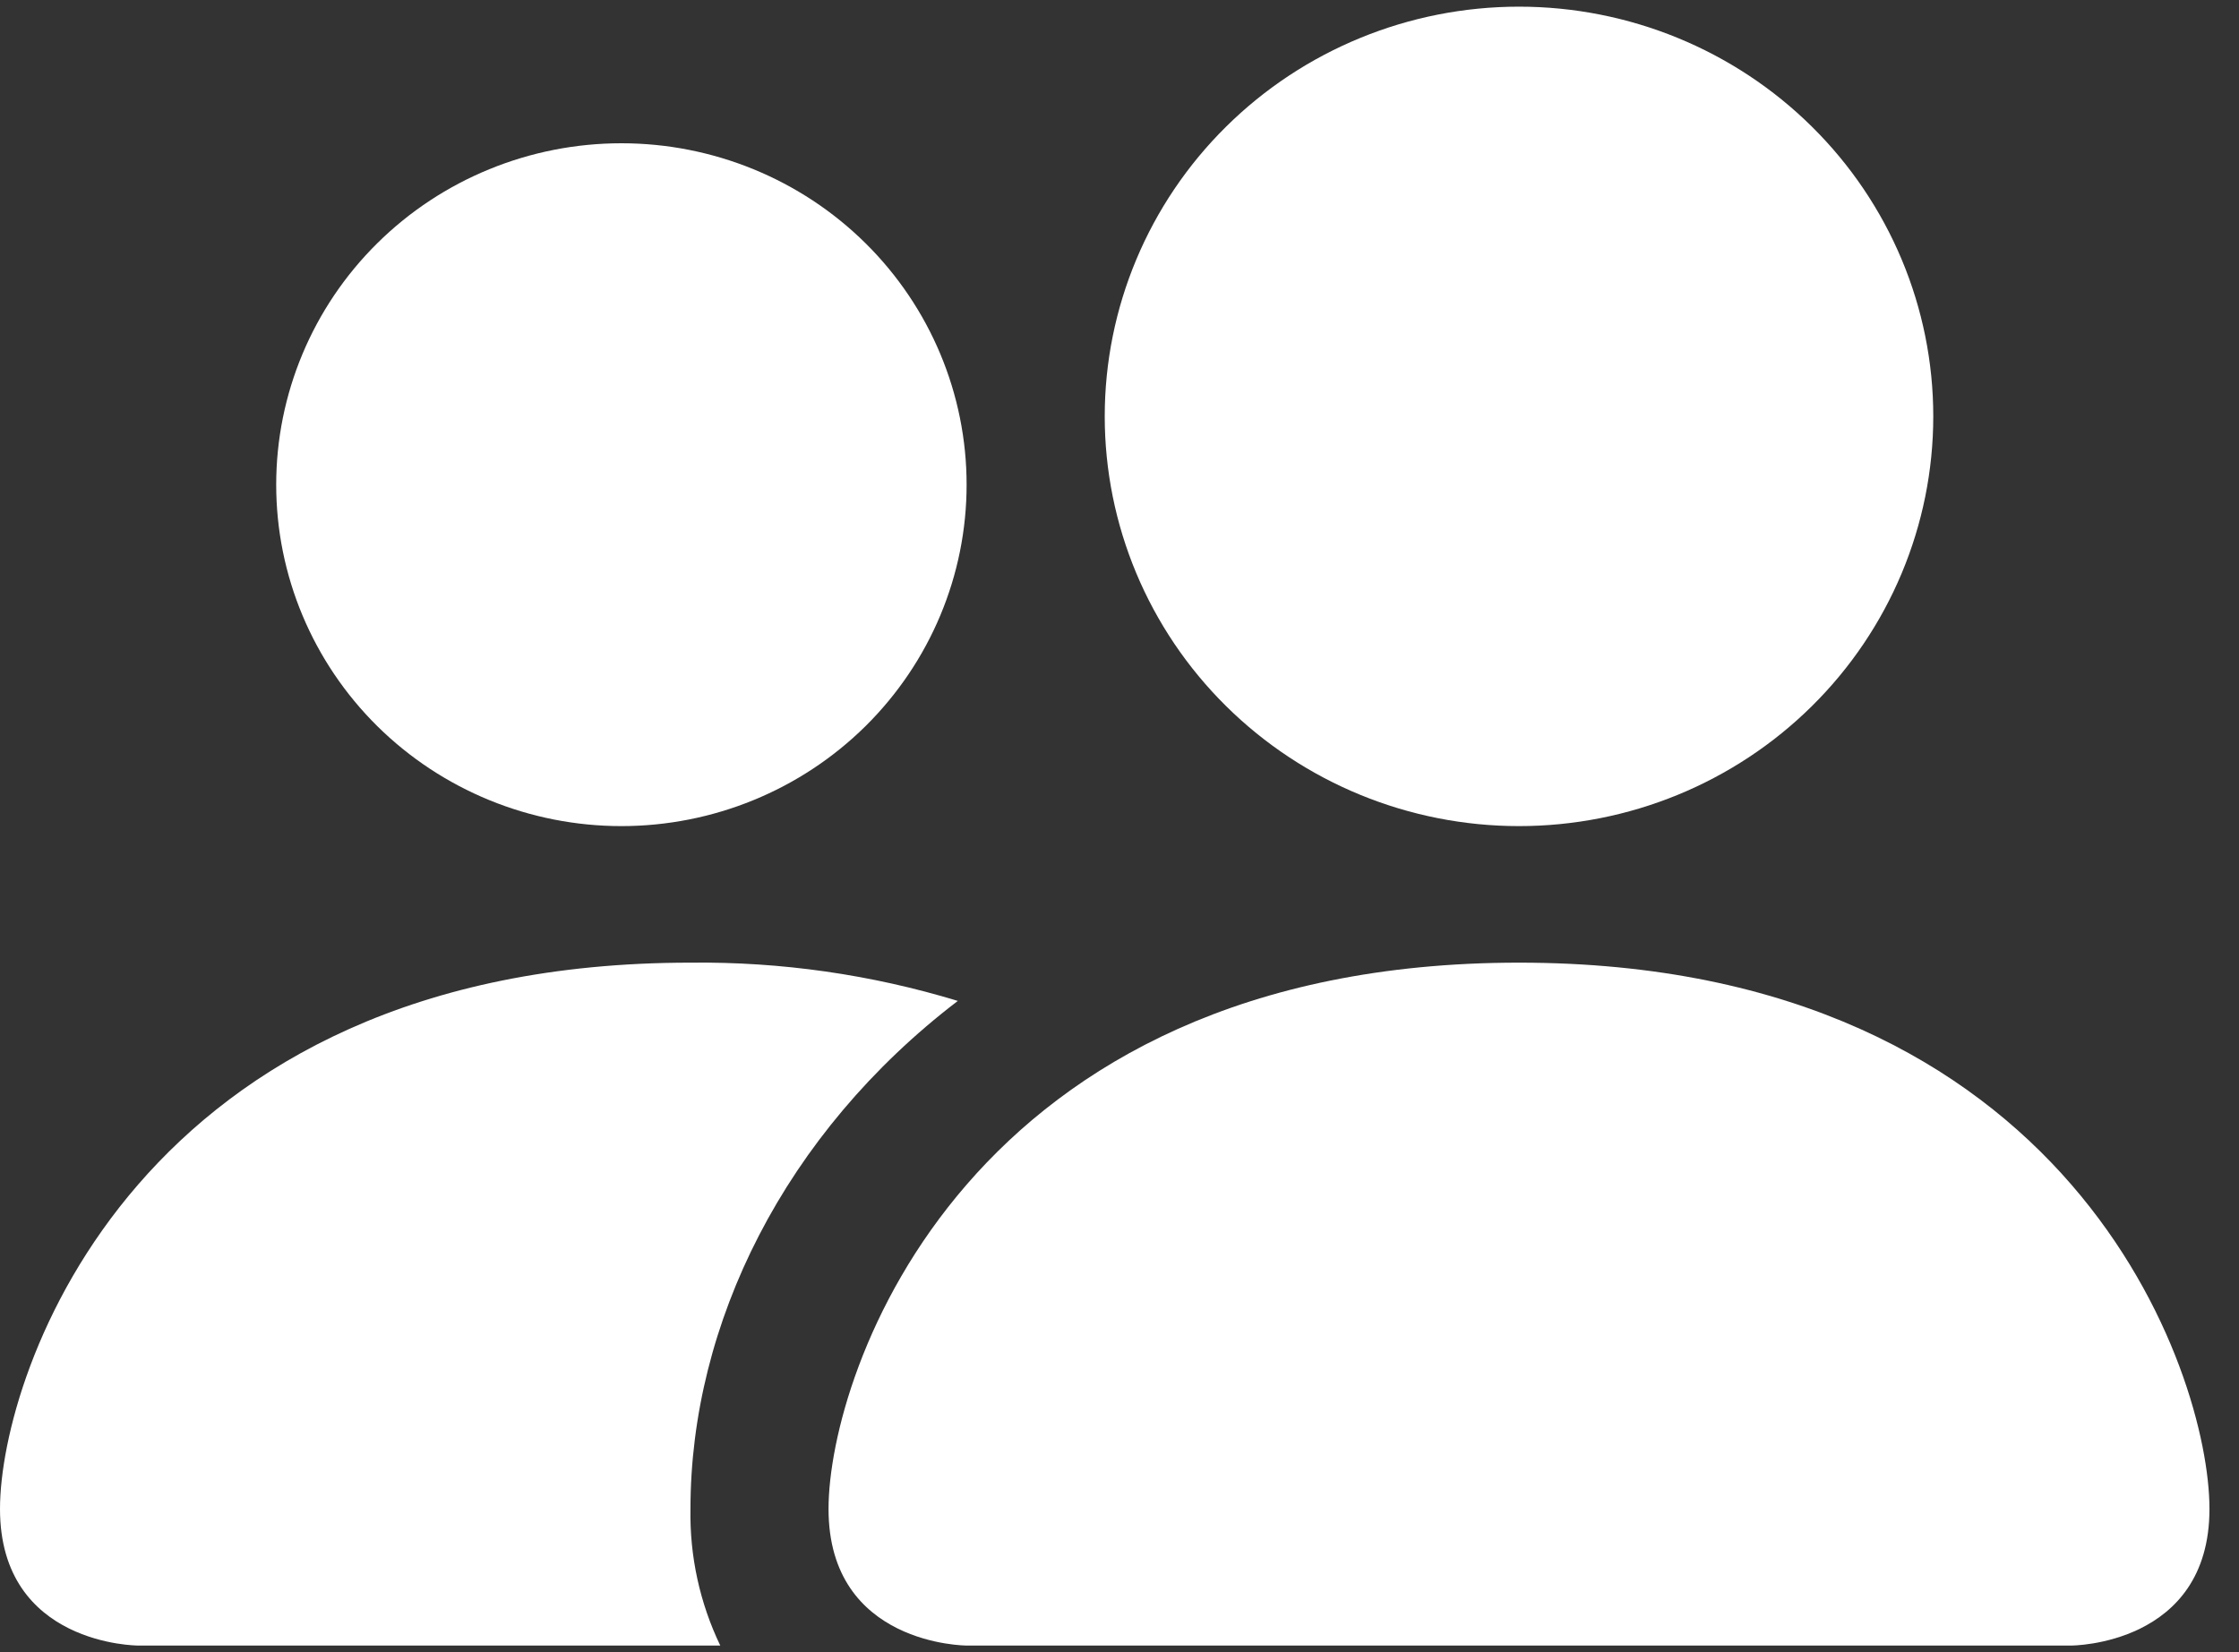 <svg width="42" height="31" viewBox="0 0 42 31" fill="none" xmlns="http://www.w3.org/2000/svg">
<rect x="0" y="0" width="42" height="31" fill="#333333" stroke="none"/>
<path d="M18.133 30.875C18.133 30.875 15.542 30.875 15.542 28.312C15.542 25.75 18.133 18.062 28.494 18.062C38.855 18.062 41.446 25.75 41.446 28.312C41.446 30.875 38.855 30.875 38.855 30.875H18.133ZM28.494 15.5C30.555 15.5 32.532 14.69 33.989 13.248C35.446 11.807 36.265 9.851 36.265 7.812C36.265 5.774 35.446 3.818 33.989 2.377C32.532 0.935 30.555 0.125 28.494 0.125C26.433 0.125 24.456 0.935 22.999 2.377C21.542 3.818 20.723 5.774 20.723 7.812C20.723 9.851 21.542 11.807 22.999 13.248C24.456 14.69 26.433 15.5 28.494 15.5Z" fill="white" />
<path fill-rule="evenodd" clip-rule="evenodd" d="M13.511 30.875C13.127 30.075 12.936 29.198 12.952 28.312C12.952 24.84 14.713 21.266 17.967 18.78C16.343 18.285 14.651 18.043 12.952 18.062C2.59 18.062 0 25.75 0 28.312C0 30.875 2.59 30.875 2.59 30.875H13.511Z" fill="white" />
<path d="M11.656 15.5C13.374 15.5 15.021 14.825 16.236 13.624C17.45 12.422 18.132 10.793 18.132 9.094C18.132 7.395 17.45 5.765 16.236 4.564C15.021 3.362 13.374 2.688 11.656 2.688C9.939 2.688 8.292 3.362 7.077 4.564C5.863 5.765 5.181 7.395 5.181 9.094C5.181 10.793 5.863 12.422 7.077 13.624C8.292 14.825 9.939 15.5 11.656 15.5Z" fill="white" />
</svg>

